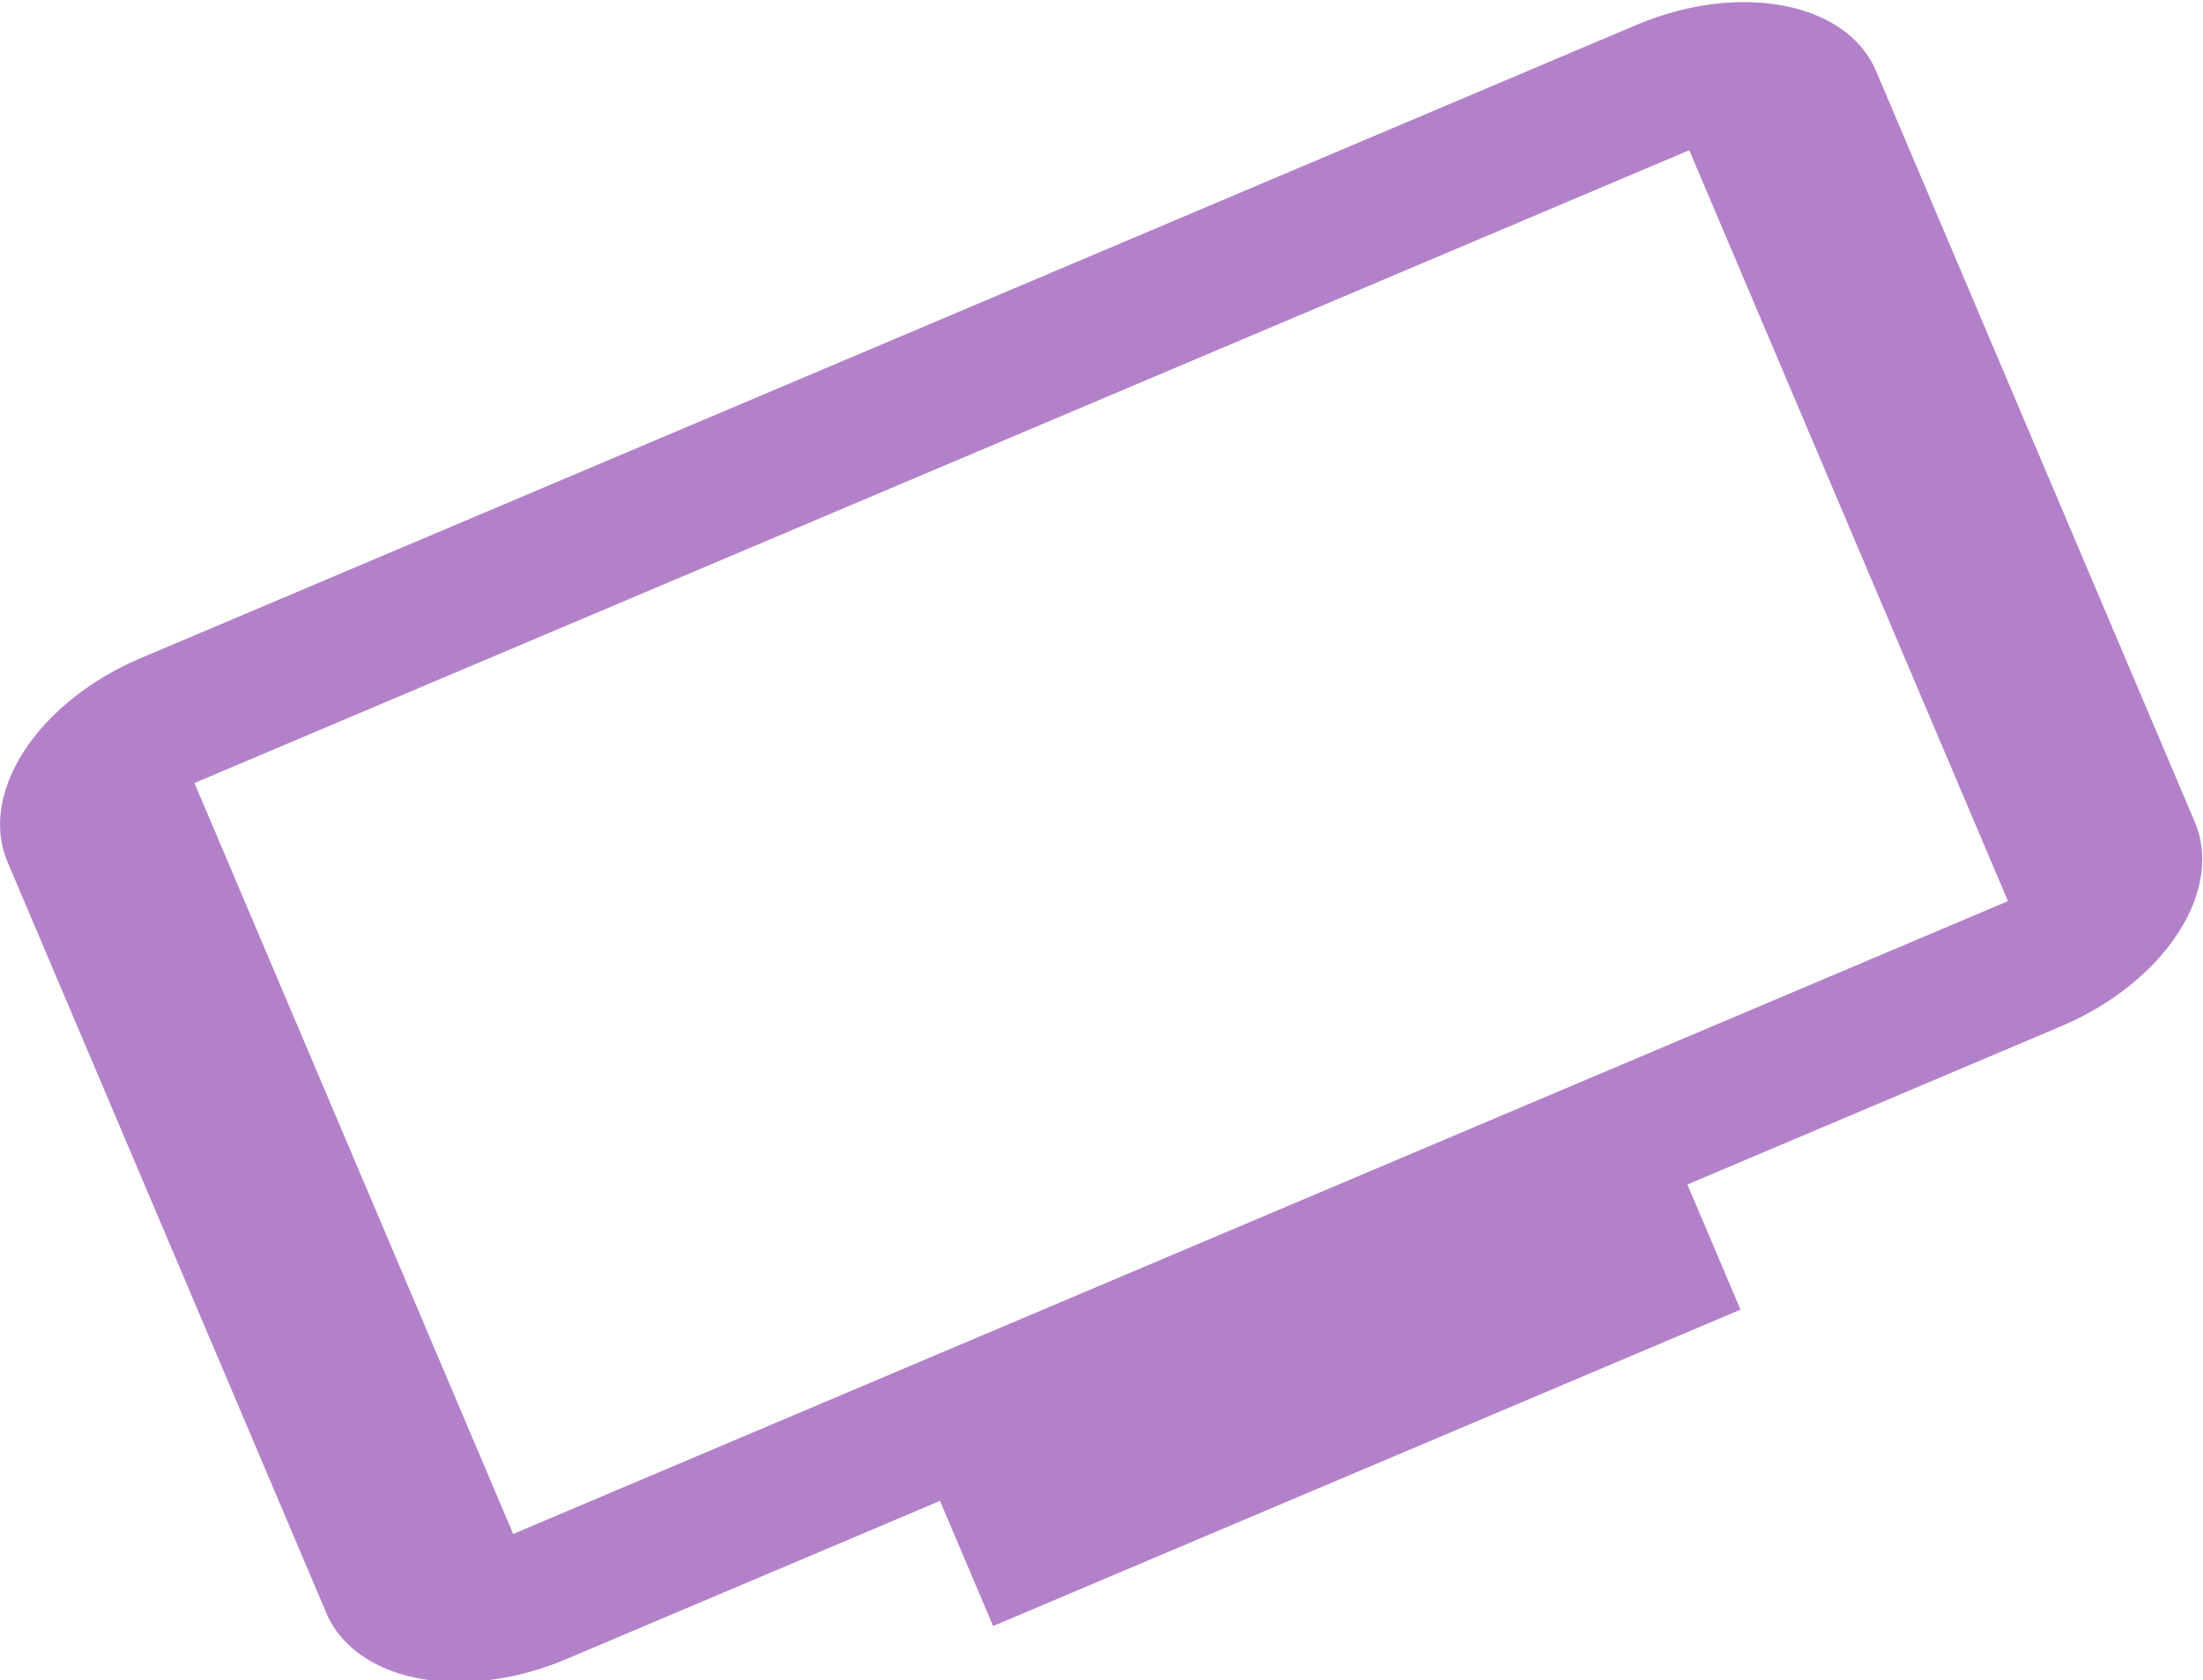 <?xml version="1.0" encoding="UTF-8" standalone="no"?>
<!-- Created with Inkscape (http://www.inkscape.org/) -->

<svg
   xmlns:dc="http://purl.org/dc/elements/1.1/"
   xmlns:cc="http://creativecommons.org/ns#"
   xmlns:rdf="http://www.w3.org/1999/02/22-rdf-syntax-ns#"
   xmlns:svg="http://www.w3.org/2000/svg"
   xmlns="http://www.w3.org/2000/svg"
   xmlns:sodipodi="http://sodipodi.sourceforge.net/DTD/sodipodi-0.dtd"
   xmlns:inkscape="http://www.inkscape.org/namespaces/inkscape"
   width="11.861mm"
   height="9.048mm"
   viewBox="0 0 11.861 9.048"
   version="1.1"
   id="svg2482"
   sodipodi:docname="tv-livingroom.svg"
   inkscape:version="0.92.3 (2405546, 2018-03-11)">
  <defs
     id="defs2476" />
  <sodipodi:namedview
     id="base"
     pagecolor="#ffffff"
     bordercolor="#666666"
     borderopacity="1.0"
     inkscape:pageopacity="0.0"
     inkscape:pageshadow="2"
     inkscape:zoom="11.2"
     inkscape:cx="39.268028"
     inkscape:cy="-2.9970815"
     inkscape:document-units="mm"
     inkscape:current-layer="layer1"
     showgrid="false"
     inkscape:window-width="1920"
     inkscape:window-height="1057"
     inkscape:window-x="-8"
     inkscape:window-y="-8"
     inkscape:window-maximized="1" />
  <g
     inkscape:label="Layer 1"
     inkscape:groupmode="layer"
     id="layer1"
     transform="translate(366.52,18.976)">
    <g
       style="display:inline;overflow:visible;fill:#b381c9;fill-opacity:1"
       id="media_player.samsung_tv_remote"
       transform="matrix(0.503,-0.213,0.143,0.337,-368.2,-15.592)"
       inkscape:label="#asdf">
      <svg
         id="svg4842"
         version="1.1"
         height="24"
         width="24"
         style="fill:#b381c9;fill-opacity:1">
        <path
           id="path4840"
           d="M 20,17 H 4 V 5 H 20 M 20,3 H 4 C 2.89,3 2,3.89 2,5 v 12 a 2,2 0 0 0 2,2 h 4 v 2 h 8 v -2 h 4 a 2,2 0 0 0 2,-2 V 5 C 22,3.89 21.1,3 20,3 Z"
           inkscape:connector-curvature="0"
           style="fill:#b381c9;fill-opacity:1" />
      </svg>
    </g>
  </g>
</svg>
